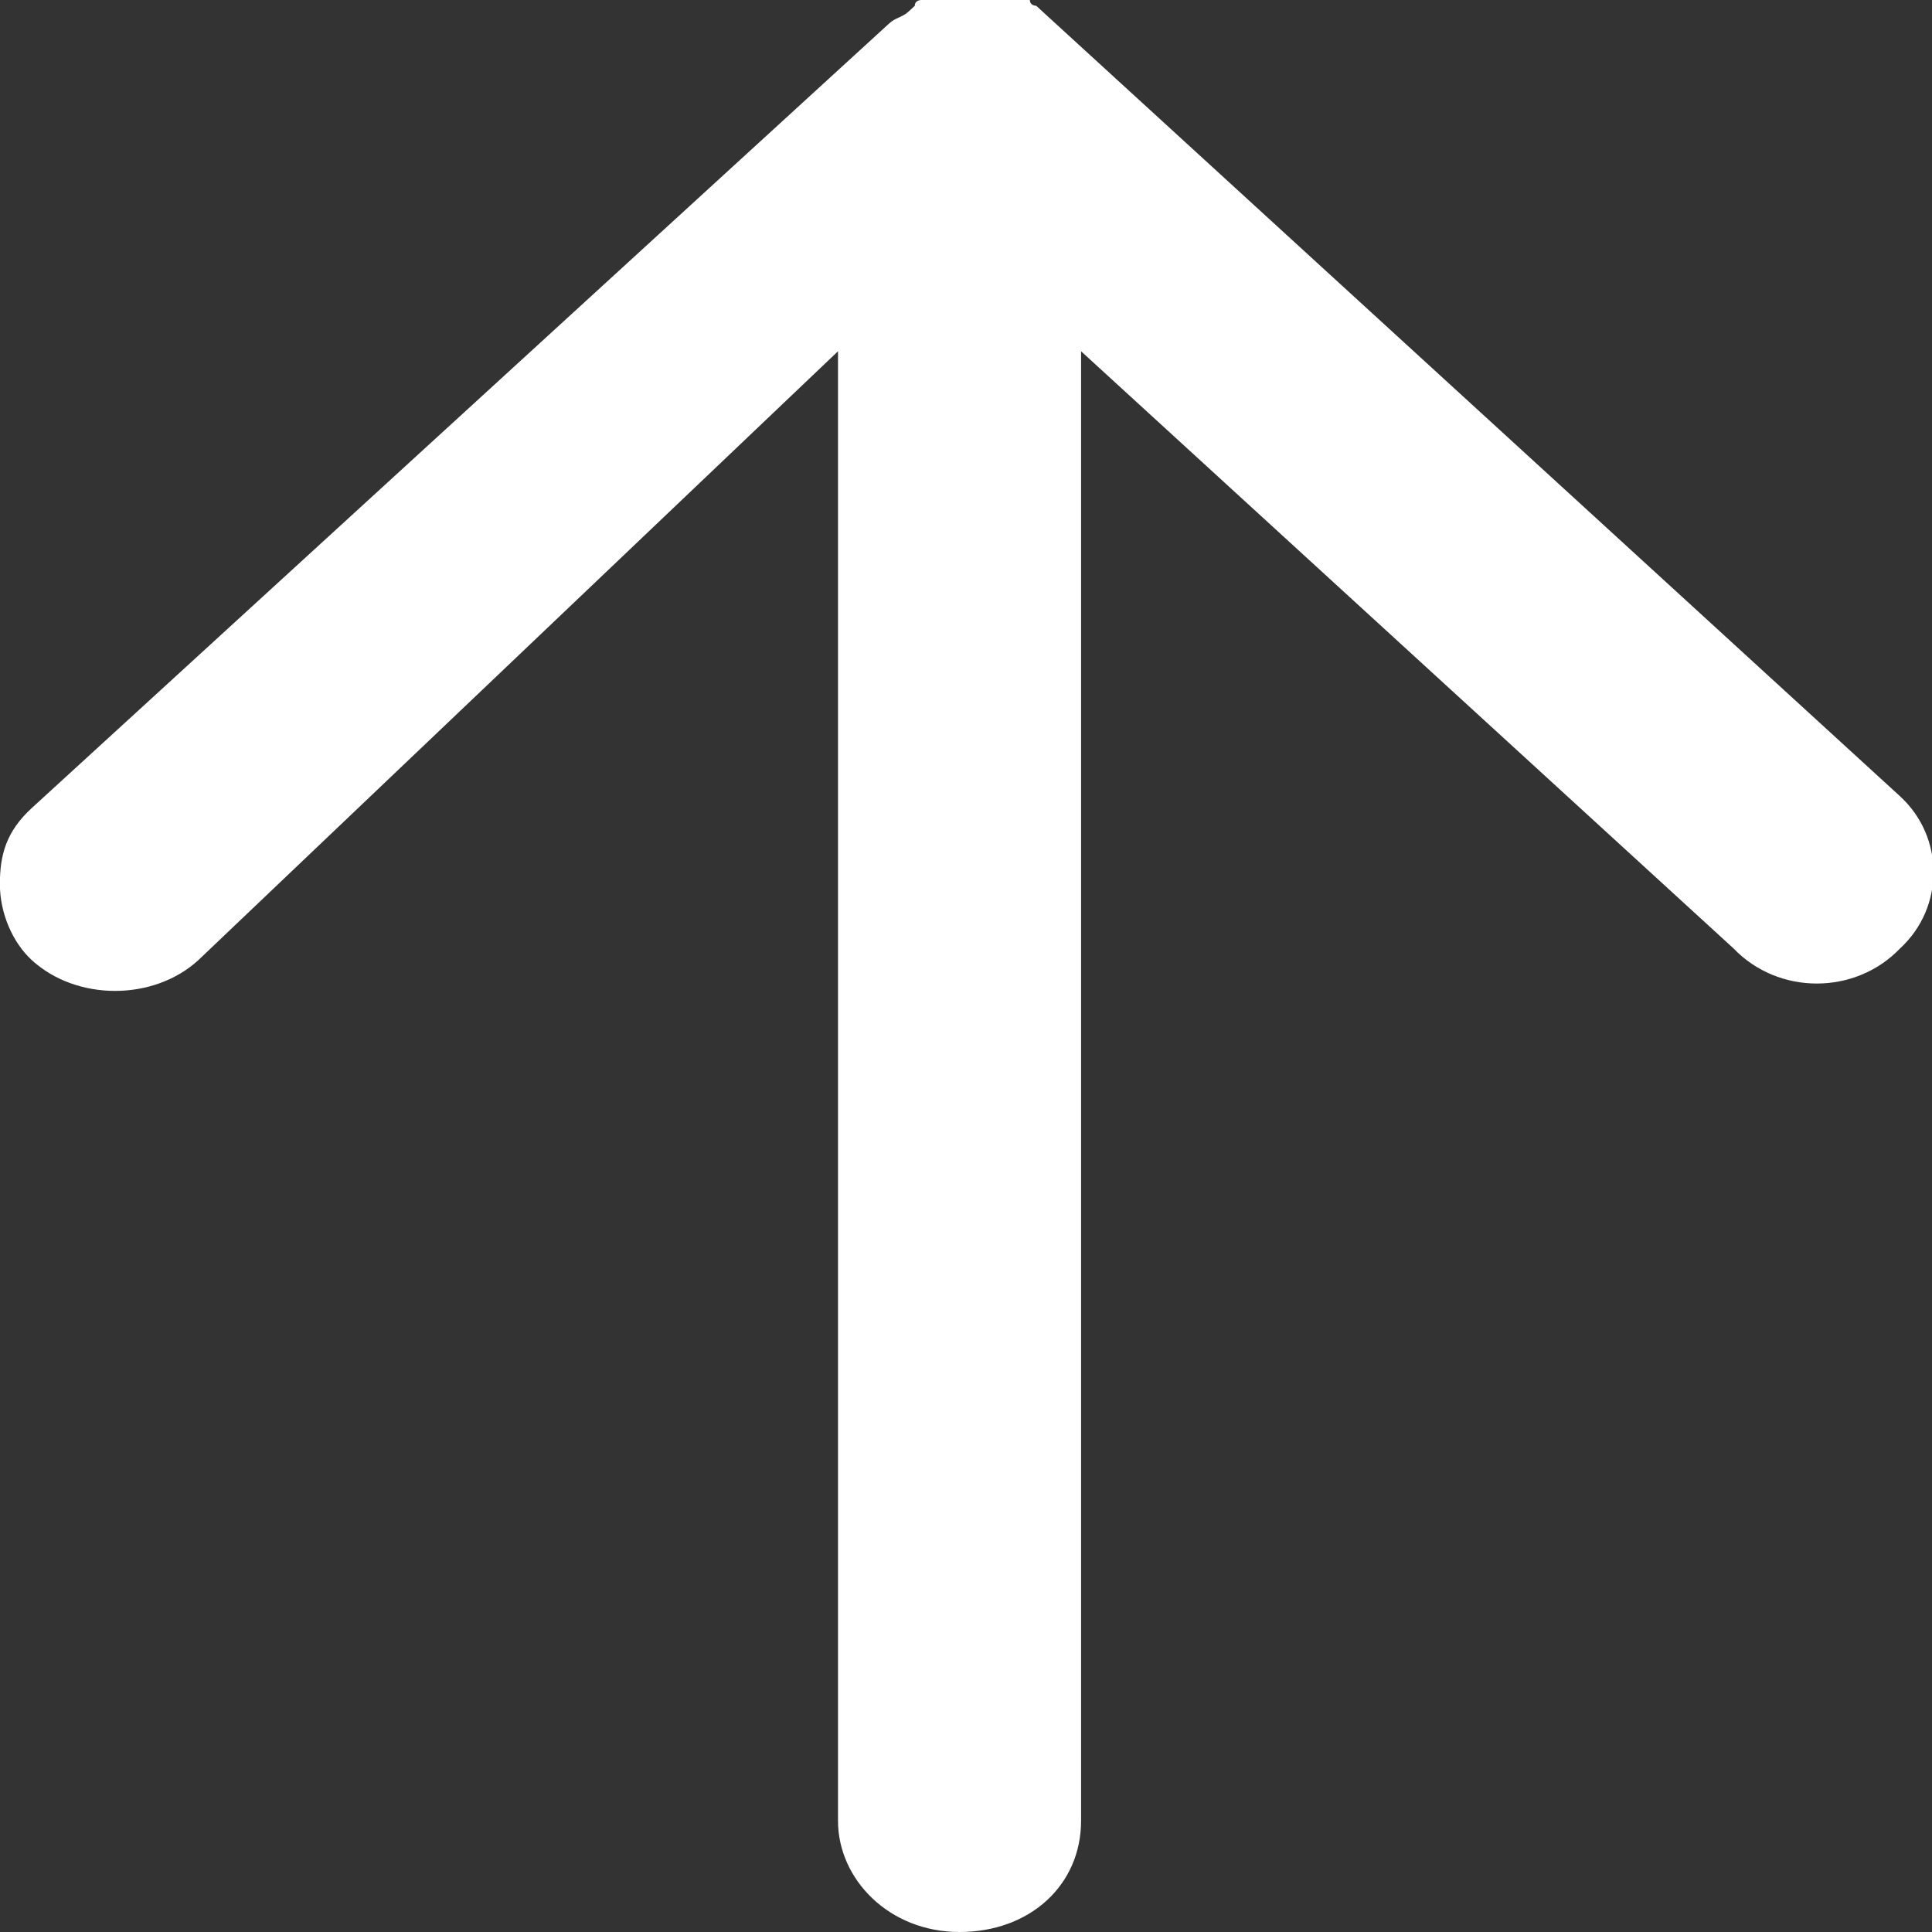 <svg width="16" height="16" viewBox="0 0 16 16" fill="none" xmlns="http://www.w3.org/2000/svg">
<rect x="0" y="0" width="16" height="16" fill="#333333" stroke="none"/>
<g clip-path="url(#clip0)">
<path d="M15.735 7.855C16.105 7.515 16.105 6.933 15.735 6.594L8.635 0.097L8.582 0.048C8.582 0.048 8.529 0.048 8.529 -3.27112e-07C8.529 -3.27112e-07 8.529 -3.27112e-07 8.476 -3.29428e-07L8.423 -3.31743e-07L8.37 -3.34059e-07L8.317 -3.36375e-07L8.264 -3.38691e-07L8.211 -3.41007e-07L8.158 -3.43323e-07C8.158 -3.43323e-07 8.158 -3.43323e-07 8.105 -3.45638e-07L8.052 -3.47954e-07C7.999 -3.5027e-07 7.893 -3.54902e-07 7.841 -3.57218e-07C7.788 -3.59533e-07 7.788 -3.59533e-07 7.735 -3.61849e-07L7.682 -3.64165e-07L7.629 -3.66481e-07C7.629 -3.66481e-07 7.576 -3.68797e-07 7.576 0.048L7.523 0.097C7.47 0.145 7.417 0.145 7.364 0.194L0.264 6.691C0.052 6.885 -0.001 7.079 -0.001 7.321C-0.001 7.564 0.105 7.806 0.264 7.952C0.635 8.291 1.271 8.291 1.642 7.952L6.94 2.909L6.94 15.079C6.94 15.564 7.364 16 7.946 16C8.529 16 8.953 15.612 8.953 15.079L8.953 2.909L14.357 7.855C14.728 8.242 15.364 8.242 15.735 7.855Z" fill="white"/>
</g>
<defs>
<clipPath id="clip0">
<rect width="16" height="16" fill="white" transform="translate(16) rotate(90)"/>
</clipPath>
</defs>
</svg>

